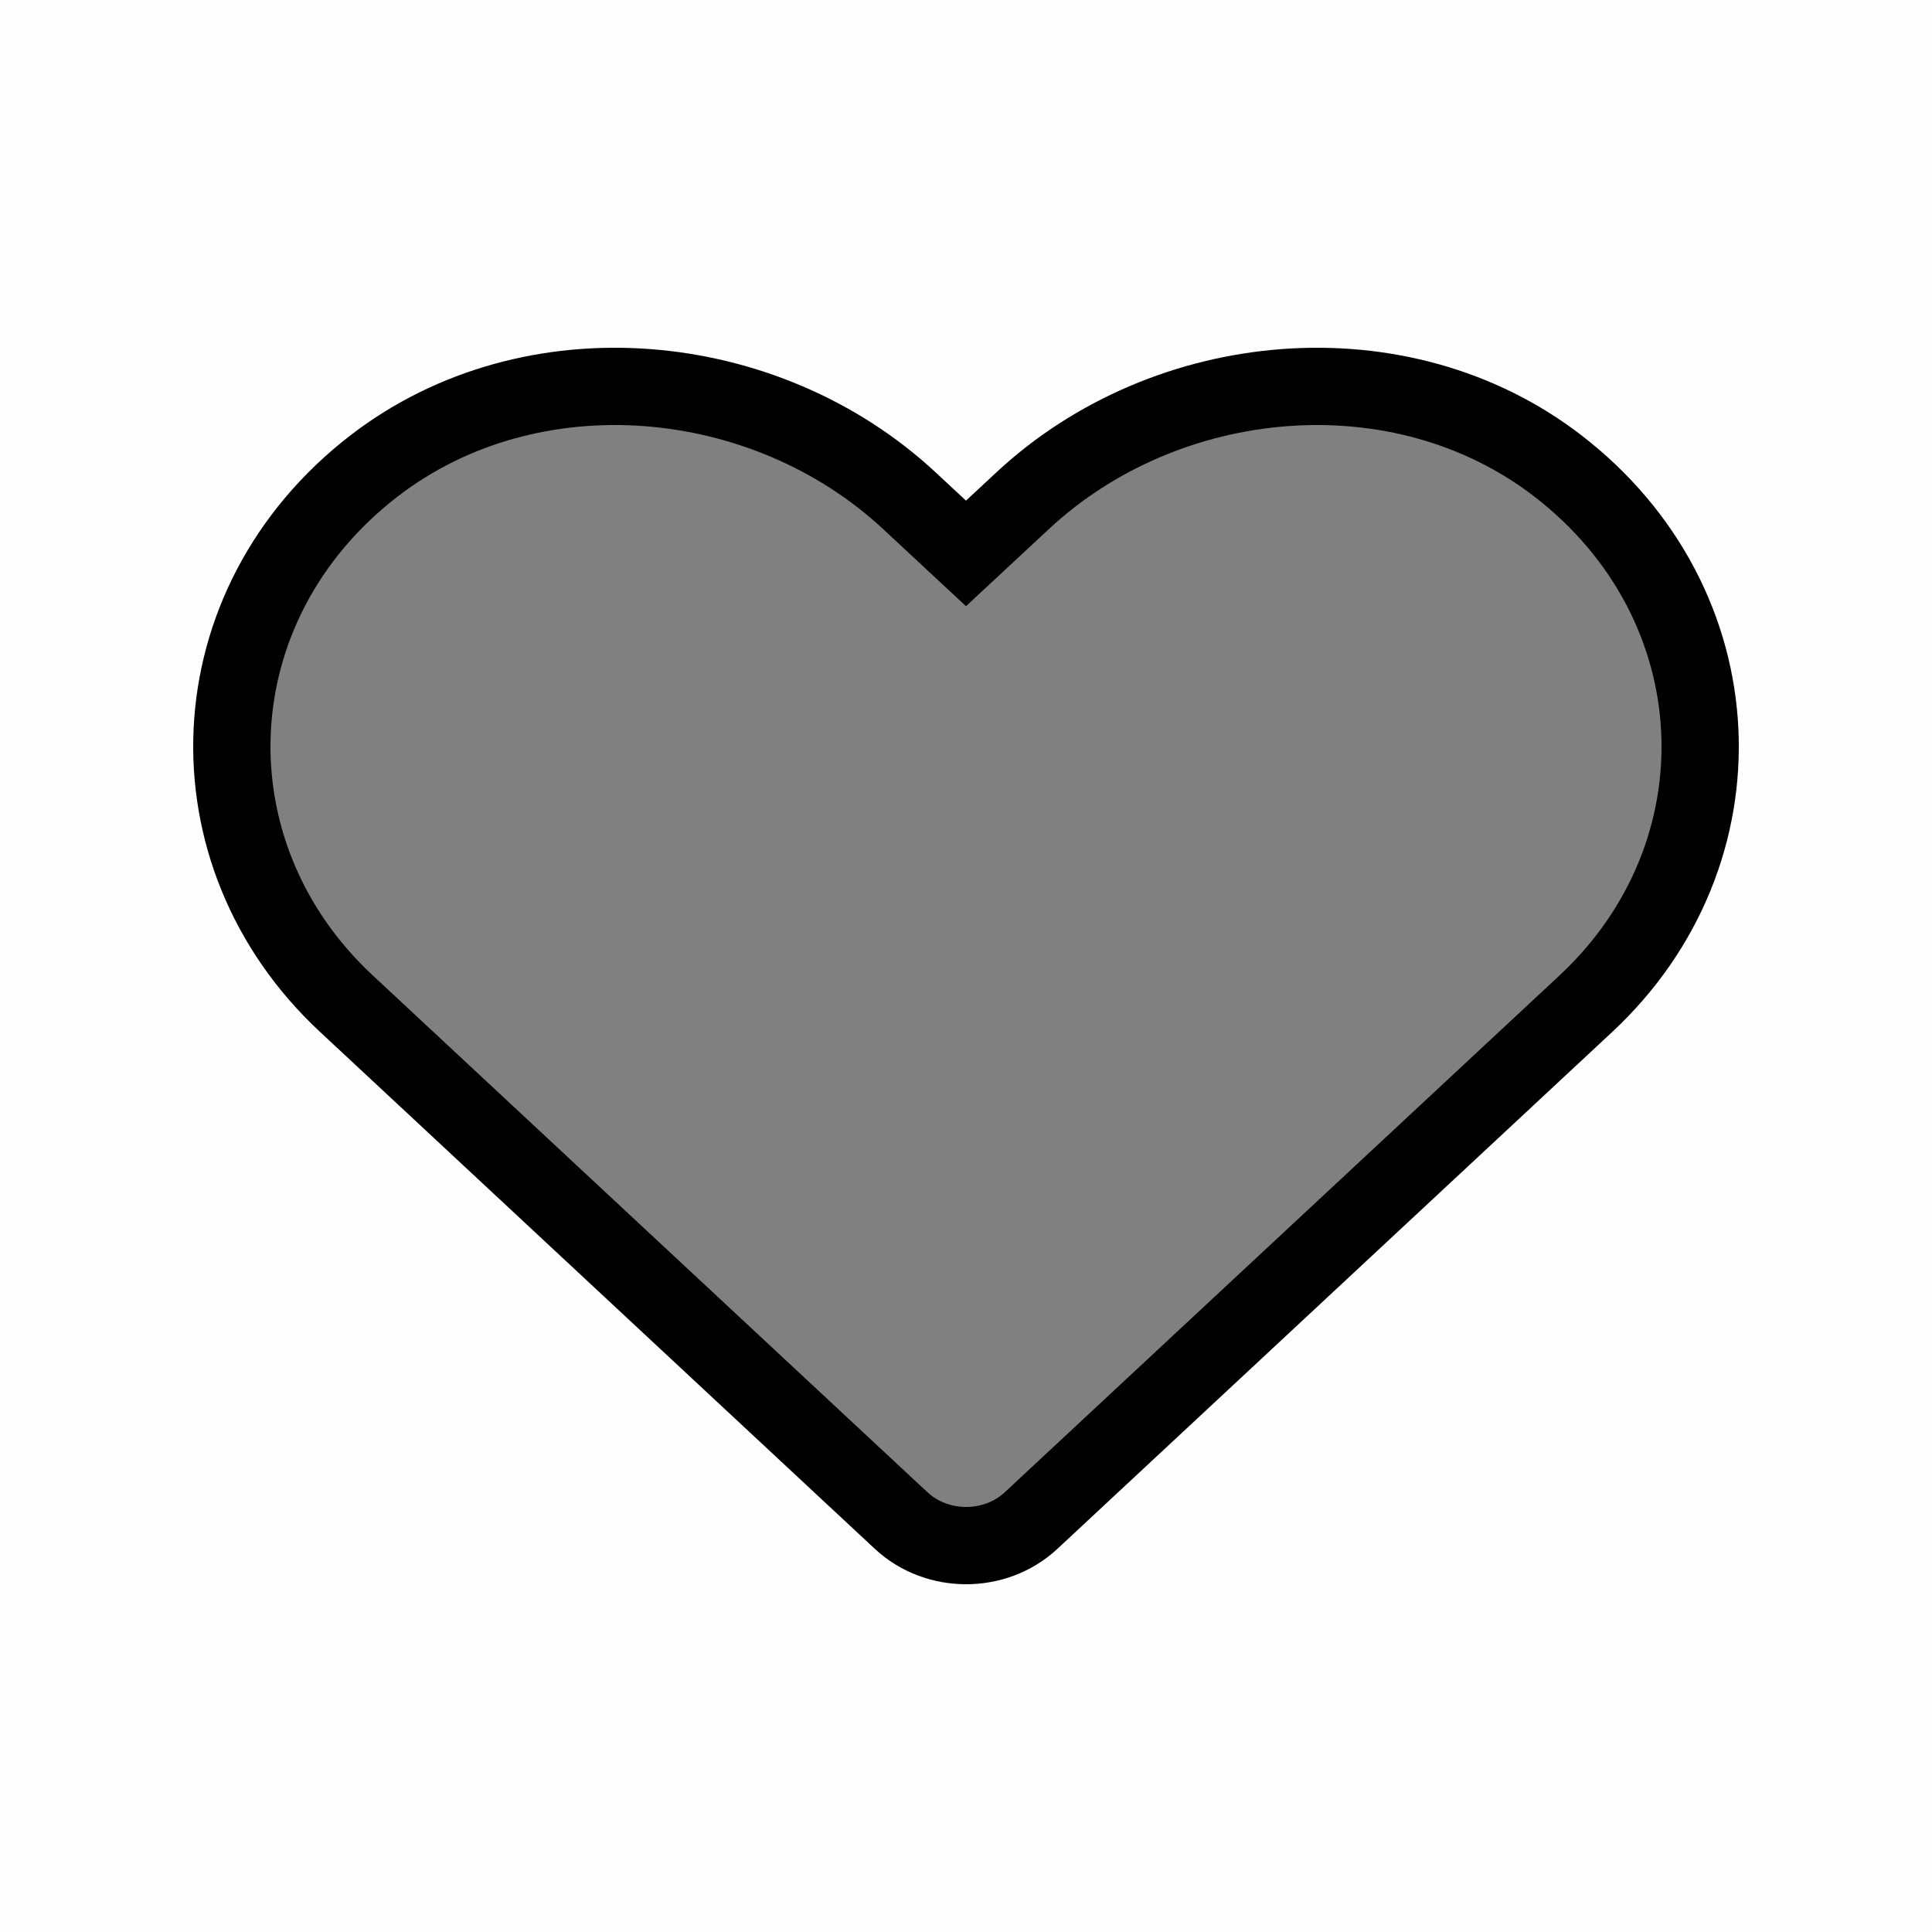 <?xml version="1.0" encoding="UTF-8"?>
<svg width="25px" height="25px" viewBox="0 0 25 25" version="1.1" xmlns="http://www.w3.org/2000/svg" xmlns:xlink="http://www.w3.org/1999/xlink">
    <rect x="0" y="0" width="25" height="25" fill="#808080" stroke="none"/>
    <title>Group</title>
    <g id="Page-1" stroke="none" stroke-width="1" fill="none" fill-rule="evenodd">
        <g id="Group">
            <path d="M25,0 L25,25 L0,25 L0,0 L25,0 Z M20.155,6.026 C18.122,4.462 15.094,4.743 13.231,6.481 L13.231,6.481 L12.5,7.161 L11.769,6.481 C9.902,4.743 6.878,4.462 4.844,6.026 C2.514,7.82 2.391,11.041 4.481,12.986 L4.481,12.986 L11.661,19.676 C12.125,20.108 12.878,20.108 13.342,19.676 L13.342,19.676 L20.523,12.986 C22.608,11.041 22.486,7.82 20.155,6.026 Z" id="Combined-Shape" fill="#FFFEFE"></path>
            <path d="M4.844,6.026 C6.878,4.462 9.902,4.743 11.769,6.481 L12.5,7.161 L13.231,6.481 C15.094,4.743 18.122,4.462 20.155,6.026 C22.486,7.82 22.608,11.041 20.523,12.986 L13.342,19.676 C12.878,20.108 12.125,20.108 11.661,19.676 L4.481,12.986 C2.391,11.041 2.514,7.82 4.844,6.026 Z" id="Path" stroke="#000000" fill-rule="nonzero"></path>
        </g>
    </g>
</svg>